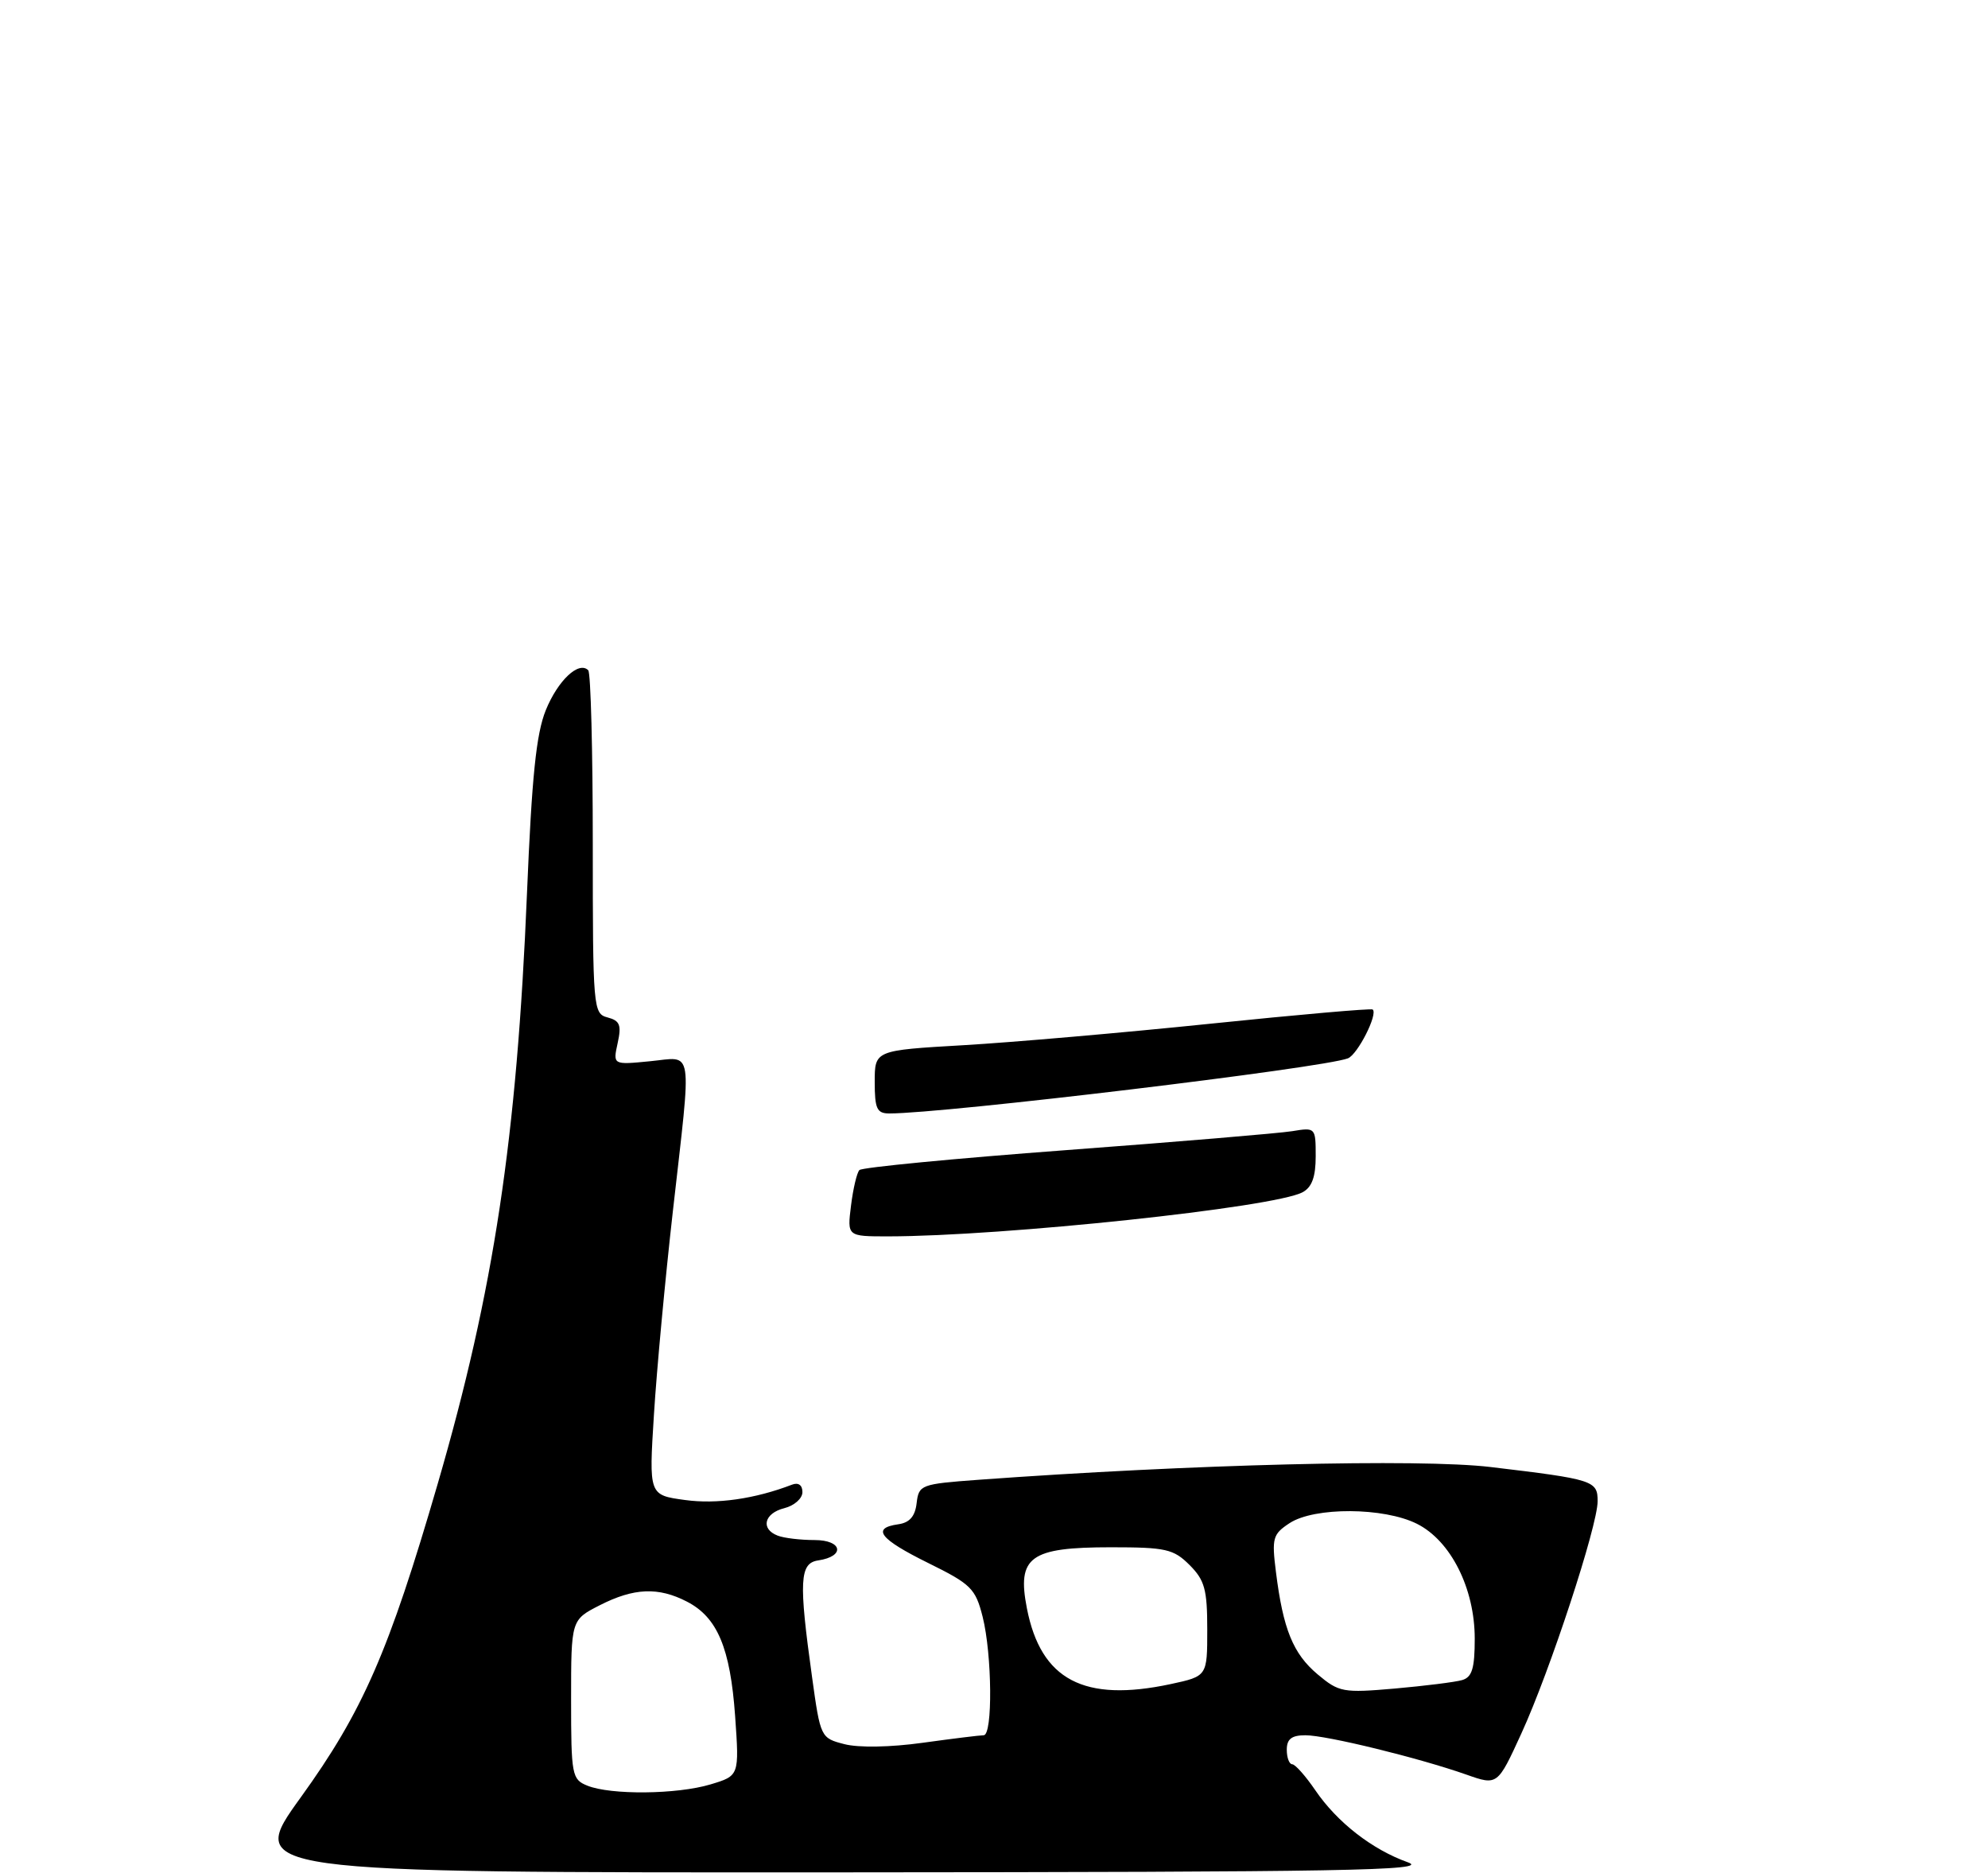<?xml version="1.0" encoding="UTF-8" standalone="no"?>
<!DOCTYPE svg PUBLIC "-//W3C//DTD SVG 1.1//EN" "http://www.w3.org/Graphics/SVG/1.1/DTD/svg11.dtd" >
<svg xmlns="http://www.w3.org/2000/svg" xmlns:xlink="http://www.w3.org/1999/xlink" version="1.1" viewBox="0 0 275 259">
 <g >
 <path fill="currentColor"
d=" M 41.61 248.58 C 50.20 236.67 53.79 228.45 60.56 205.18 C 68.32 178.50 71.50 157.42 72.90 123.50 C 73.57 107.42 74.17 101.50 75.50 98.22 C 77.18 94.10 80.06 91.39 81.37 92.70 C 81.72 93.05 82.00 103.88 82.00 116.76 C 82.00 139.54 82.06 140.20 84.05 140.72 C 85.75 141.17 85.99 141.77 85.44 144.27 C 84.78 147.28 84.78 147.28 89.89 146.78 C 96.01 146.20 95.71 144.24 93.08 167.50 C 92.02 176.85 90.84 189.51 90.46 195.64 C 89.76 206.78 89.76 206.78 94.74 207.46 C 99.13 208.07 104.43 207.31 109.56 205.34 C 110.44 205.00 111.00 205.40 111.00 206.37 C 111.00 207.25 109.88 208.24 108.50 208.59 C 105.70 209.29 105.17 211.47 107.58 212.39 C 108.45 212.73 110.74 213.00 112.67 213.00 C 116.55 213.00 116.95 215.26 113.17 215.82 C 110.61 216.20 110.48 218.66 112.33 231.94 C 113.49 240.31 113.53 240.39 116.81 241.23 C 118.77 241.74 123.20 241.66 127.63 241.04 C 131.76 240.47 135.56 240.00 136.07 240.00 C 137.34 240.00 137.24 228.85 135.93 223.62 C 134.94 219.70 134.33 219.10 128.43 216.19 C 121.68 212.86 120.50 211.35 124.25 210.82 C 125.83 210.60 126.59 209.72 126.80 207.88 C 127.10 205.36 127.39 205.25 135.30 204.67 C 164.71 202.52 196.36 201.73 206.19 202.90 C 220.45 204.60 221.00 204.78 221.00 207.63 C 221.00 211.04 214.40 231.14 210.46 239.73 C 207.15 246.96 207.15 246.96 202.84 245.44 C 196.28 243.13 183.49 240.00 180.58 240.00 C 178.67 240.00 178.00 240.52 178.00 242.00 C 178.00 243.10 178.34 244.00 178.75 244.01 C 179.16 244.01 180.60 245.63 181.95 247.61 C 184.97 252.04 189.81 255.81 194.75 257.57 C 197.94 258.71 186.21 258.92 116.29 258.96 C 34.09 259.00 34.09 259.00 41.61 248.58 Z  M 98.27 246.80 C 102.27 245.60 102.27 245.60 101.69 237.35 C 101.02 227.94 99.24 223.69 95.03 221.52 C 91.07 219.47 87.69 219.61 82.96 222.02 C 79.00 224.04 79.00 224.04 79.00 235.05 C 79.00 245.54 79.11 246.11 81.25 246.97 C 84.51 248.28 93.63 248.19 98.27 246.80 Z  M 161.95 232.92 C 167.00 231.83 167.00 231.83 167.00 225.37 C 167.00 219.84 166.65 218.55 164.55 216.45 C 162.33 214.24 161.28 214.00 153.66 214.00 C 142.47 214.00 140.66 215.32 142.05 222.44 C 143.98 232.35 149.94 235.49 161.95 232.92 Z  M 202.25 232.37 C 203.63 231.97 204.00 230.76 204.00 226.64 C 204.00 219.68 200.68 213.09 196.00 210.75 C 191.42 208.46 181.83 208.41 178.39 210.66 C 176.06 212.19 175.91 212.73 176.50 217.41 C 177.49 225.33 178.87 228.72 182.26 231.57 C 185.23 234.06 185.77 234.16 192.94 233.54 C 197.10 233.17 201.29 232.65 202.25 232.37 Z  M 117.72 166.75 C 118.01 164.41 118.53 162.20 118.88 161.83 C 119.22 161.46 132.10 160.22 147.50 159.07 C 162.90 157.92 176.96 156.74 178.75 156.45 C 181.97 155.92 182.00 155.95 182.00 159.92 C 182.00 162.77 181.48 164.21 180.18 164.90 C 176.25 167.01 138.80 170.98 122.85 171.00 C 117.19 171.00 117.19 171.00 117.72 166.75 Z  M 121.00 149.64 C 121.00 145.27 121.00 145.27 133.25 144.56 C 139.99 144.17 155.40 142.83 167.50 141.58 C 179.60 140.33 189.67 139.45 189.88 139.62 C 190.65 140.24 187.79 145.87 186.45 146.38 C 182.96 147.72 130.68 154.00 123.02 154.00 C 121.30 154.00 121.00 153.35 121.00 149.64 Z "/>
</g>
</svg>